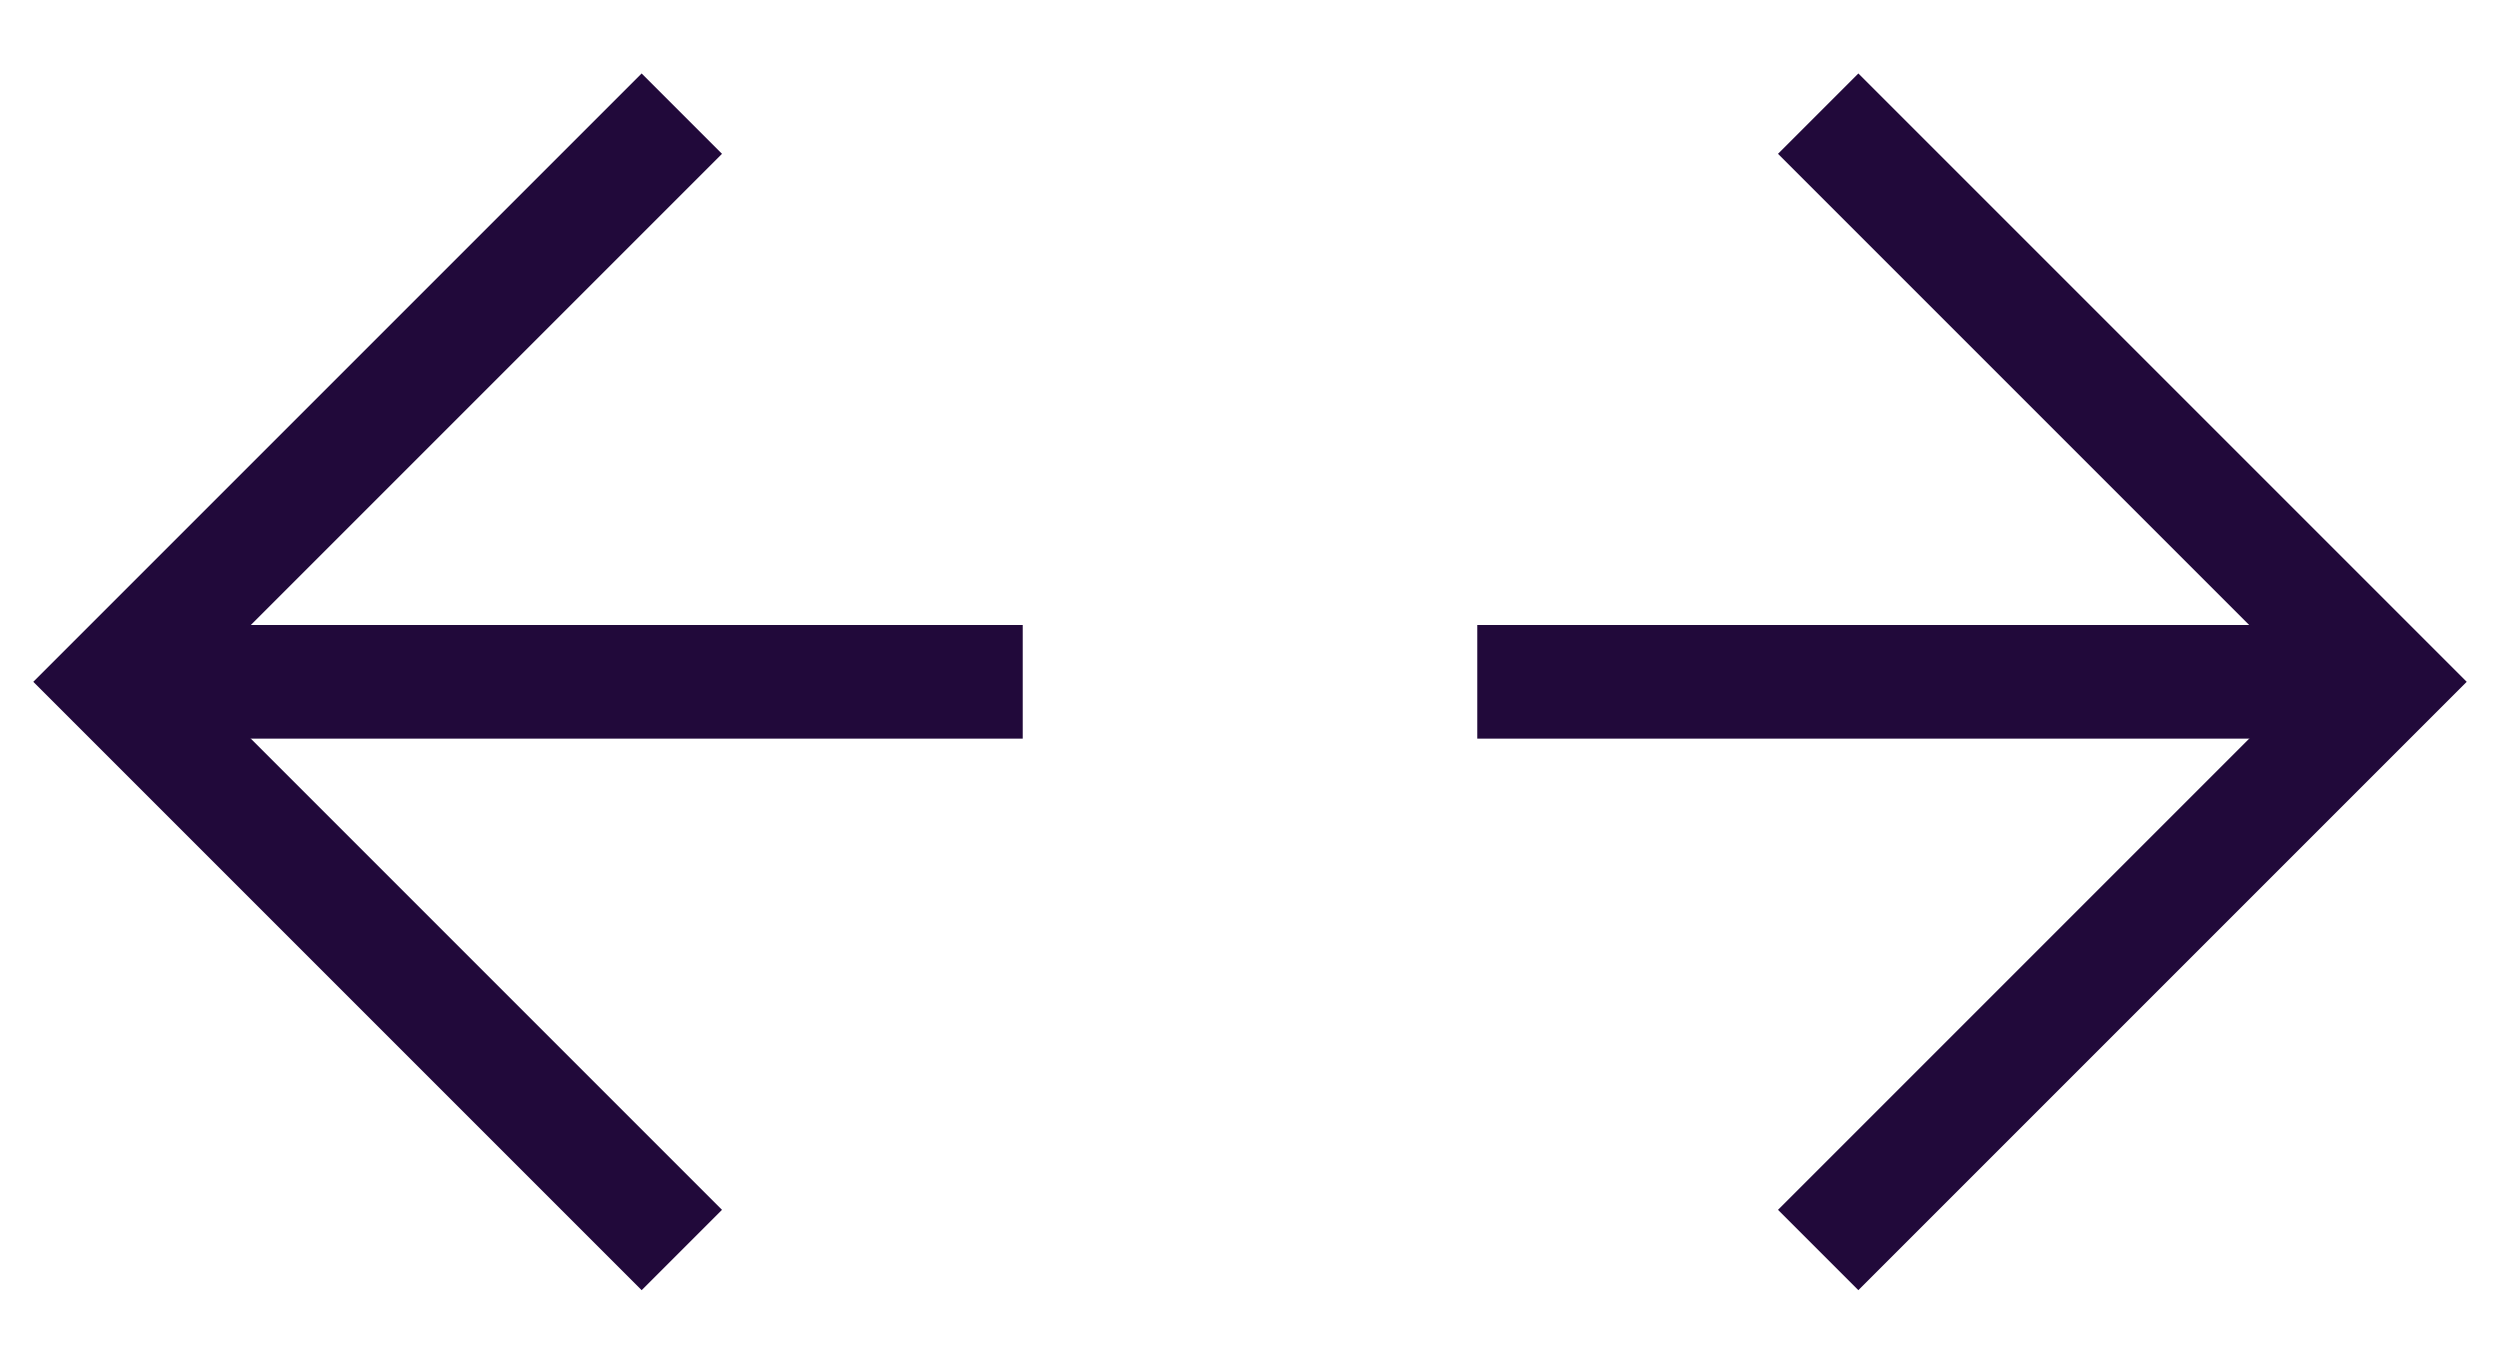 <svg width='22' height='12' viewBox='0 0 22 12' fill='none' xmlns='http://www.w3.org/2000/svg'><path d='M9 6L1 6' stroke='#21093A'/><path d='M6 1L1 6L6 11' stroke='#21093A'/><path d='M13 6L21 6' stroke='#21093A'/><path d='M16 1L21 6L16 11' stroke='#21093A'/></svg>
